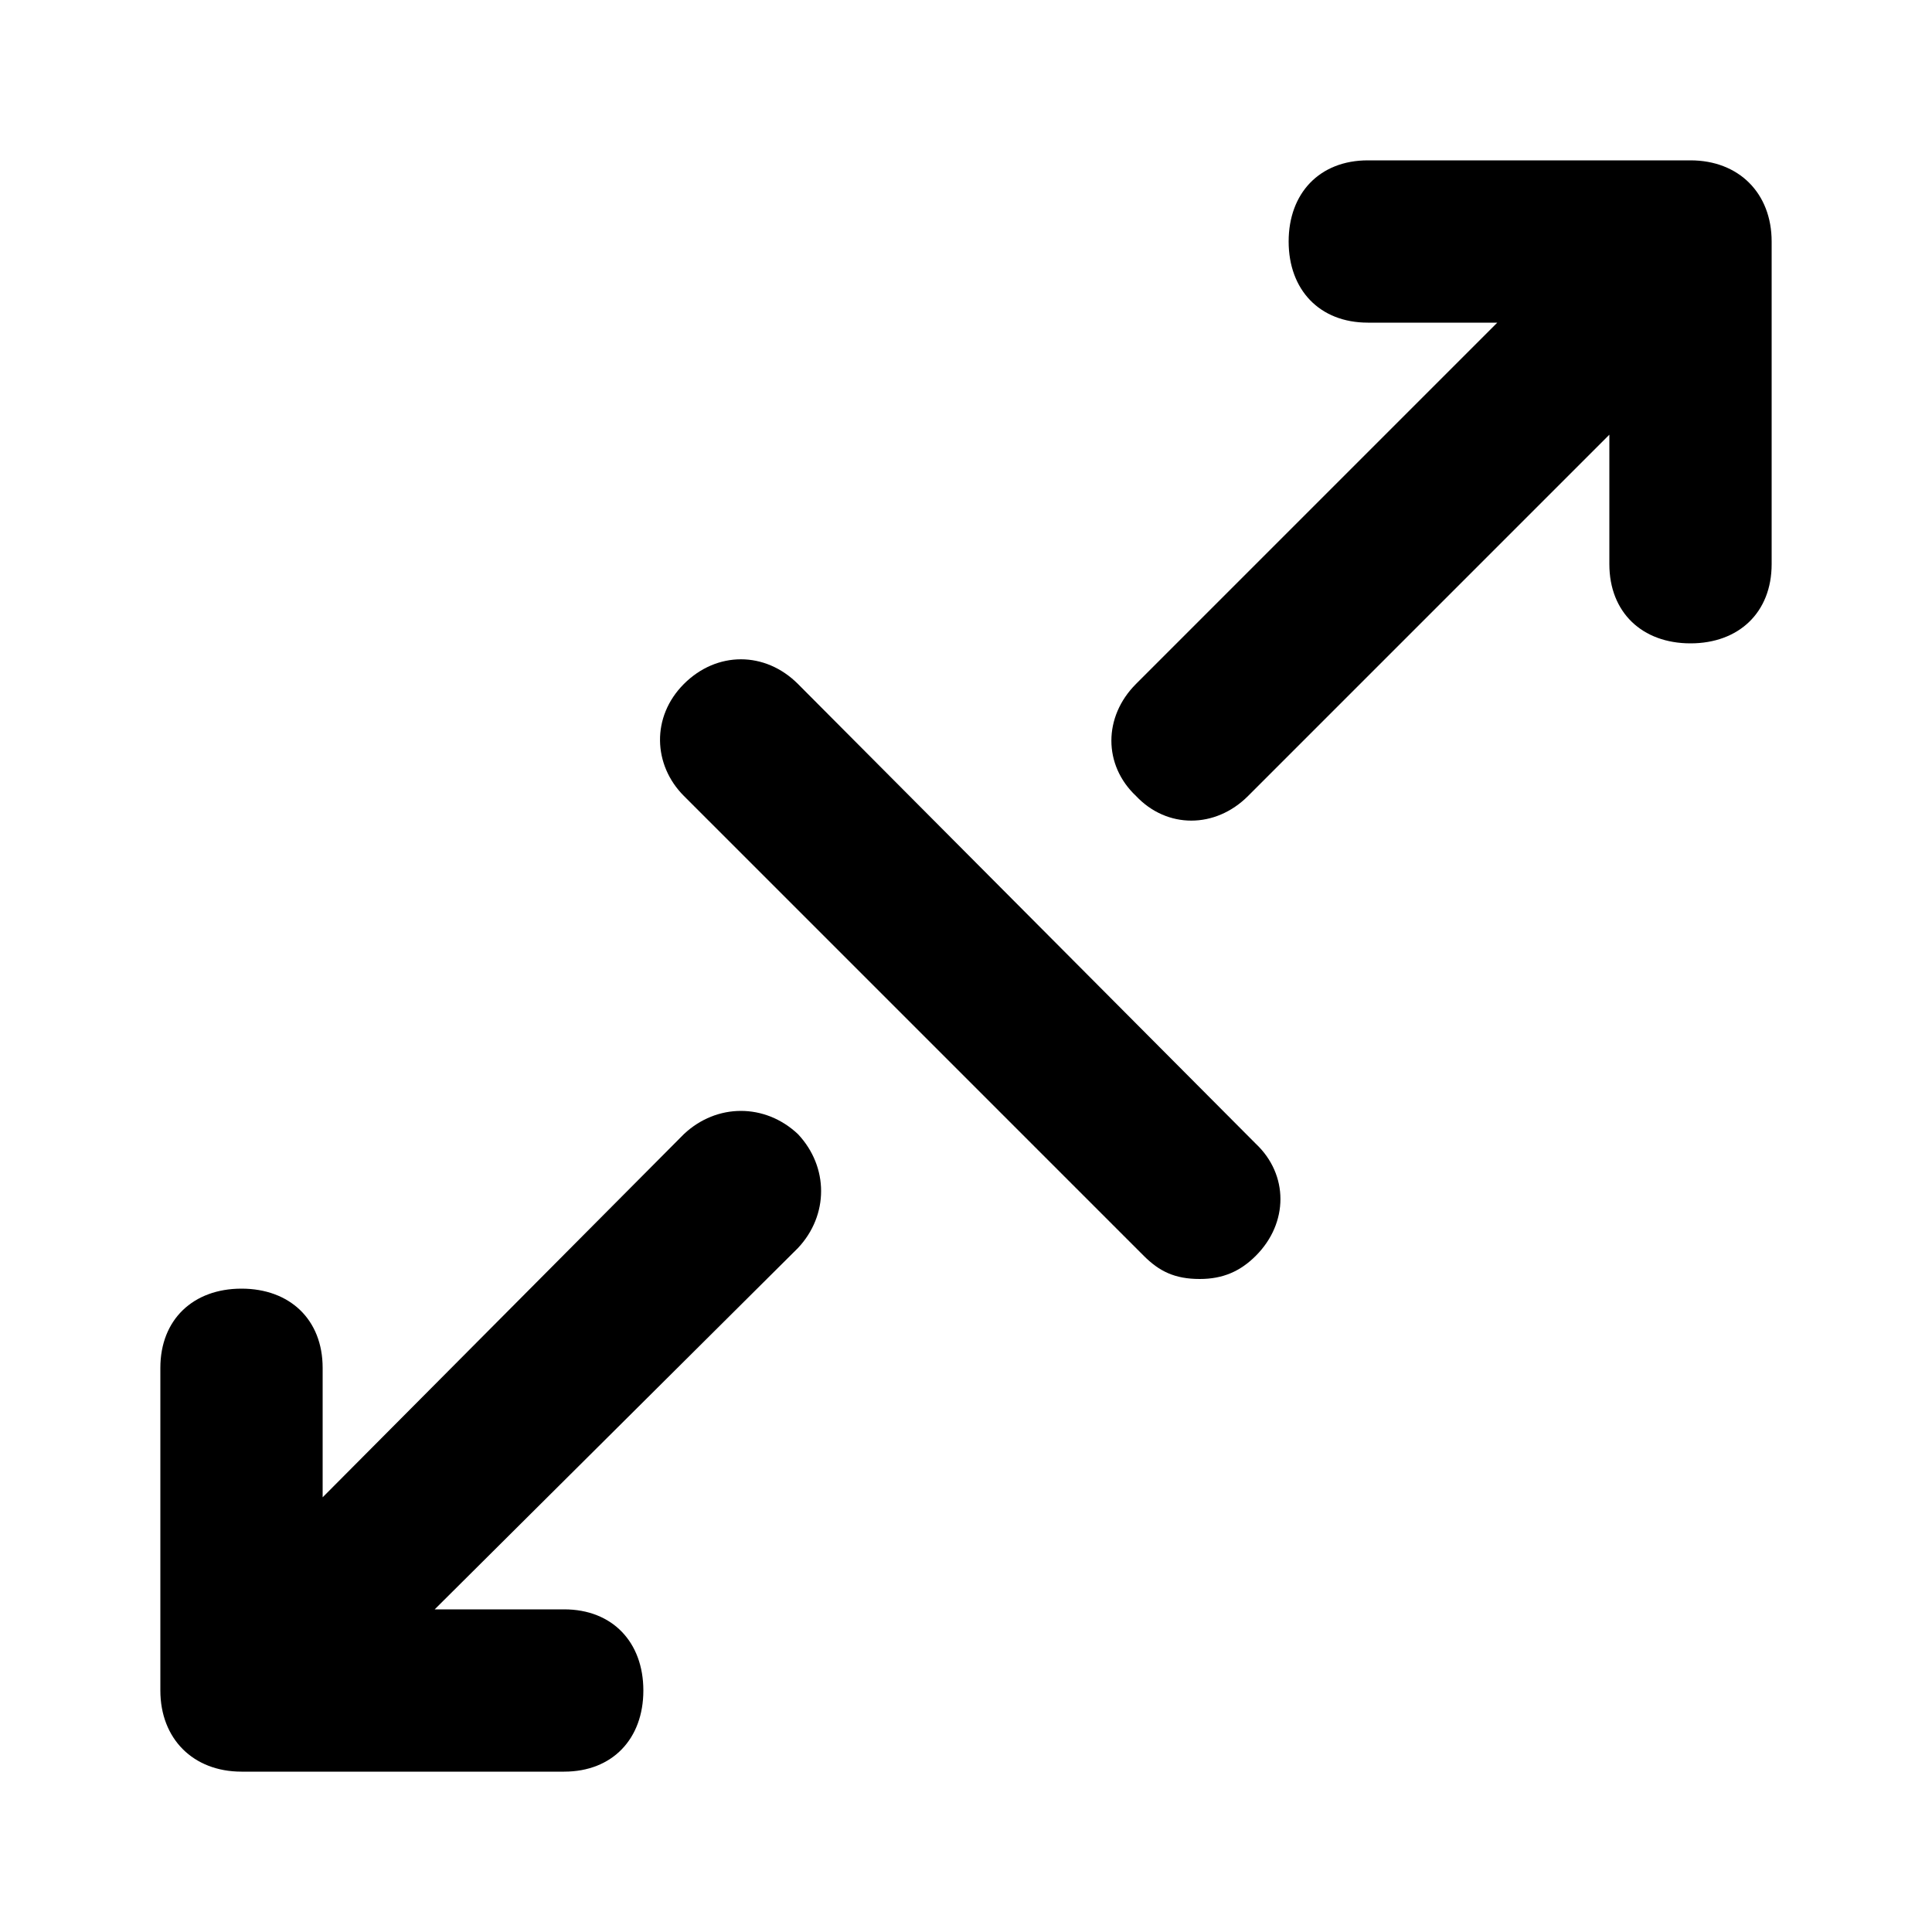 <svg xmlns="http://www.w3.org/2000/svg" width="24" height="24" viewBox="0 0 24 24">
    <path d="M9.912 8.496c-0.408-0.408-1.008-0.408-1.416 0s-0.384 1.008 0 1.392l5.712 5.712c0.192 0.192 0.384 0.288 0.696 0.288v0c0.288 0 0.504-0.096 0.696-0.288 0.408-0.408 0.408-1.008 0-1.392l-5.688-5.712zM8.496 14.088l-4.488 4.512v-1.608c0-0.6-0.408-0.984-1.008-0.984s-1.008 0.384-1.008 0.984v4.008c0 0.6 0.408 1.008 1.008 1.008h4.008c0.6 0 0.984-0.408 0.984-1.008s-0.384-1.008-0.984-1.008h-1.608l4.512-4.488c0.384-0.408 0.384-1.008 0-1.416-0.408-0.384-1.008-0.384-1.416 0zM21 1.992h-4.008c-0.6 0-0.984 0.408-0.984 1.008s0.384 1.008 0.984 1.008h1.608l-4.488 4.488c0 0 0 0 0 0-0.408 0.408-0.408 1.008 0 1.392 0.384 0.408 0.984 0.408 1.392 0l4.488-4.488v1.608c0 0.6 0.408 0.984 1.008 0.984v0c0.6 0 1.008-0.384 1.008-0.984v-4.008c0-0.6-0.408-1.008-1.008-1.008z"></path>
</svg>
